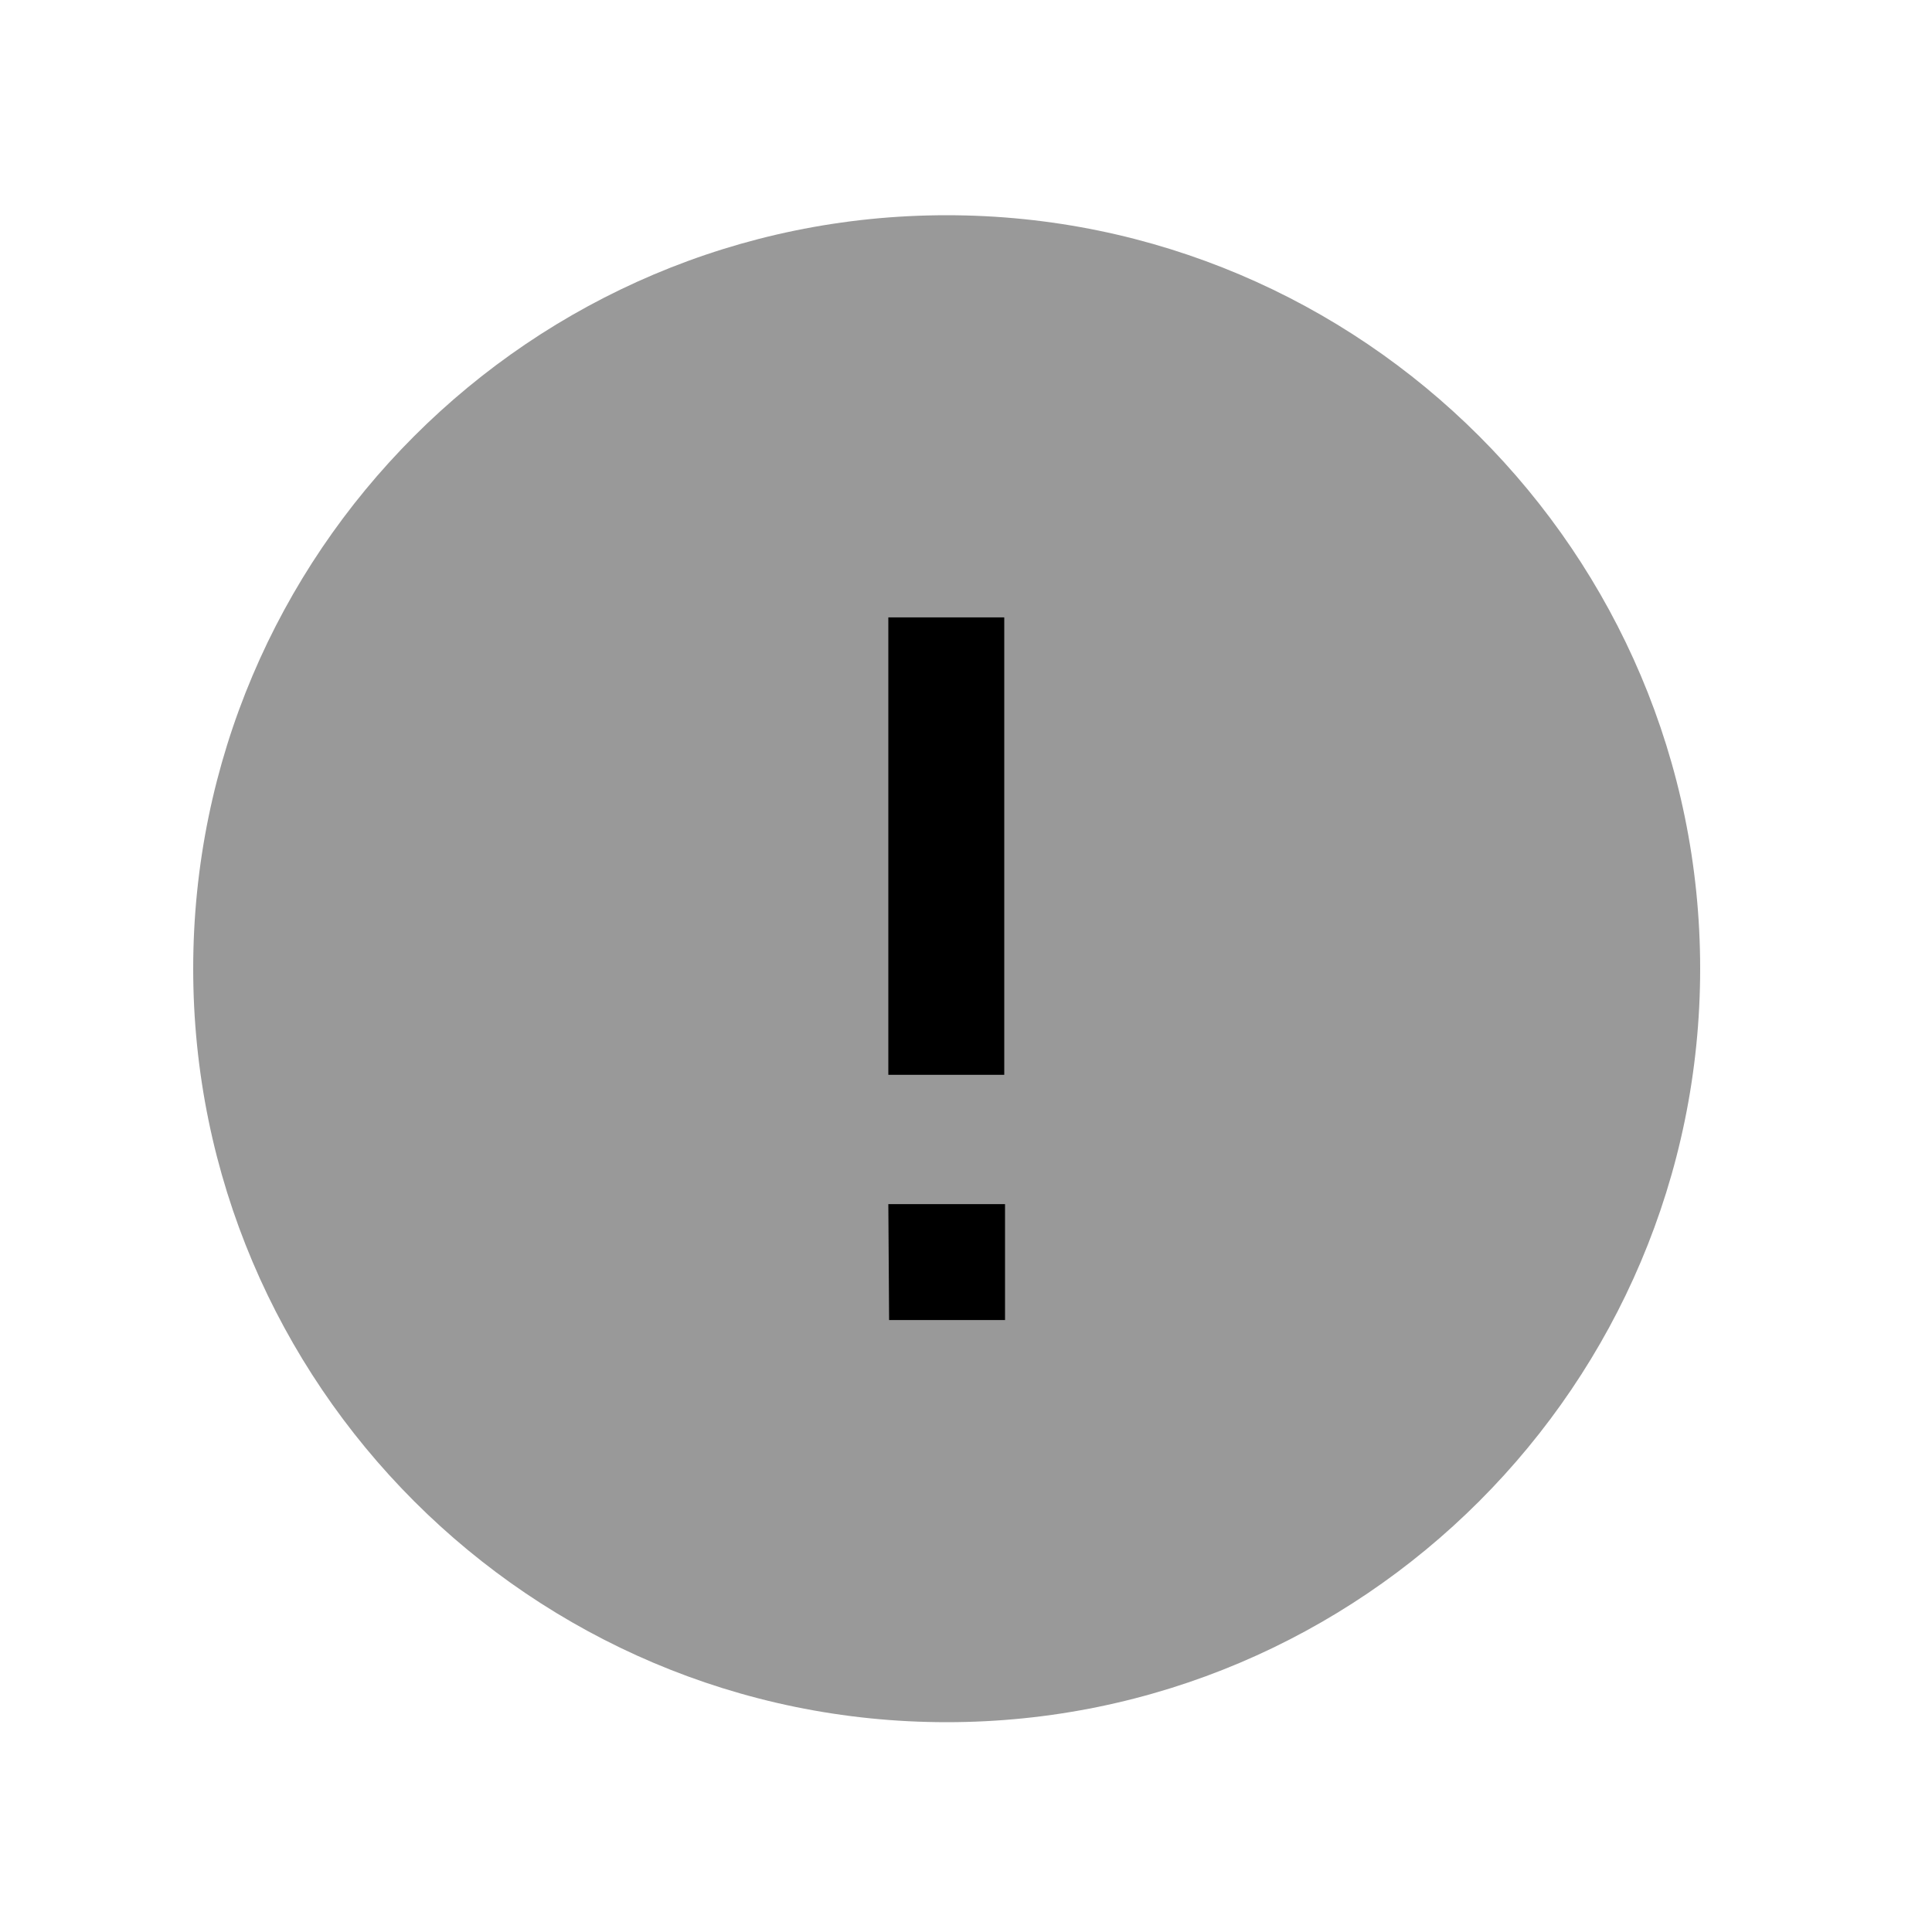 <svg width="25" height="25" viewBox="0 0 25 25" fill="none" xmlns="http://www.w3.org/2000/svg">
<path opacity="0.4" fill-rule="evenodd" clip-rule="evenodd" d="M12.25 2.785C6.874 2.785 2.5 7.159 2.5 12.535C2.5 17.911 6.874 22.285 12.25 22.285C17.626 22.285 22 17.911 22 12.535C22 7.159 17.626 2.785 12.25 2.785Z" fill="currentColor"/>
<path d="M11.505 17.081H13.005V15.581H11.495L11.505 17.081Z" fill="currentColor"/>
<path d="M12.995 13.908H11.495V7.989H12.995V13.908Z" fill="currentColor"/>
</svg>
